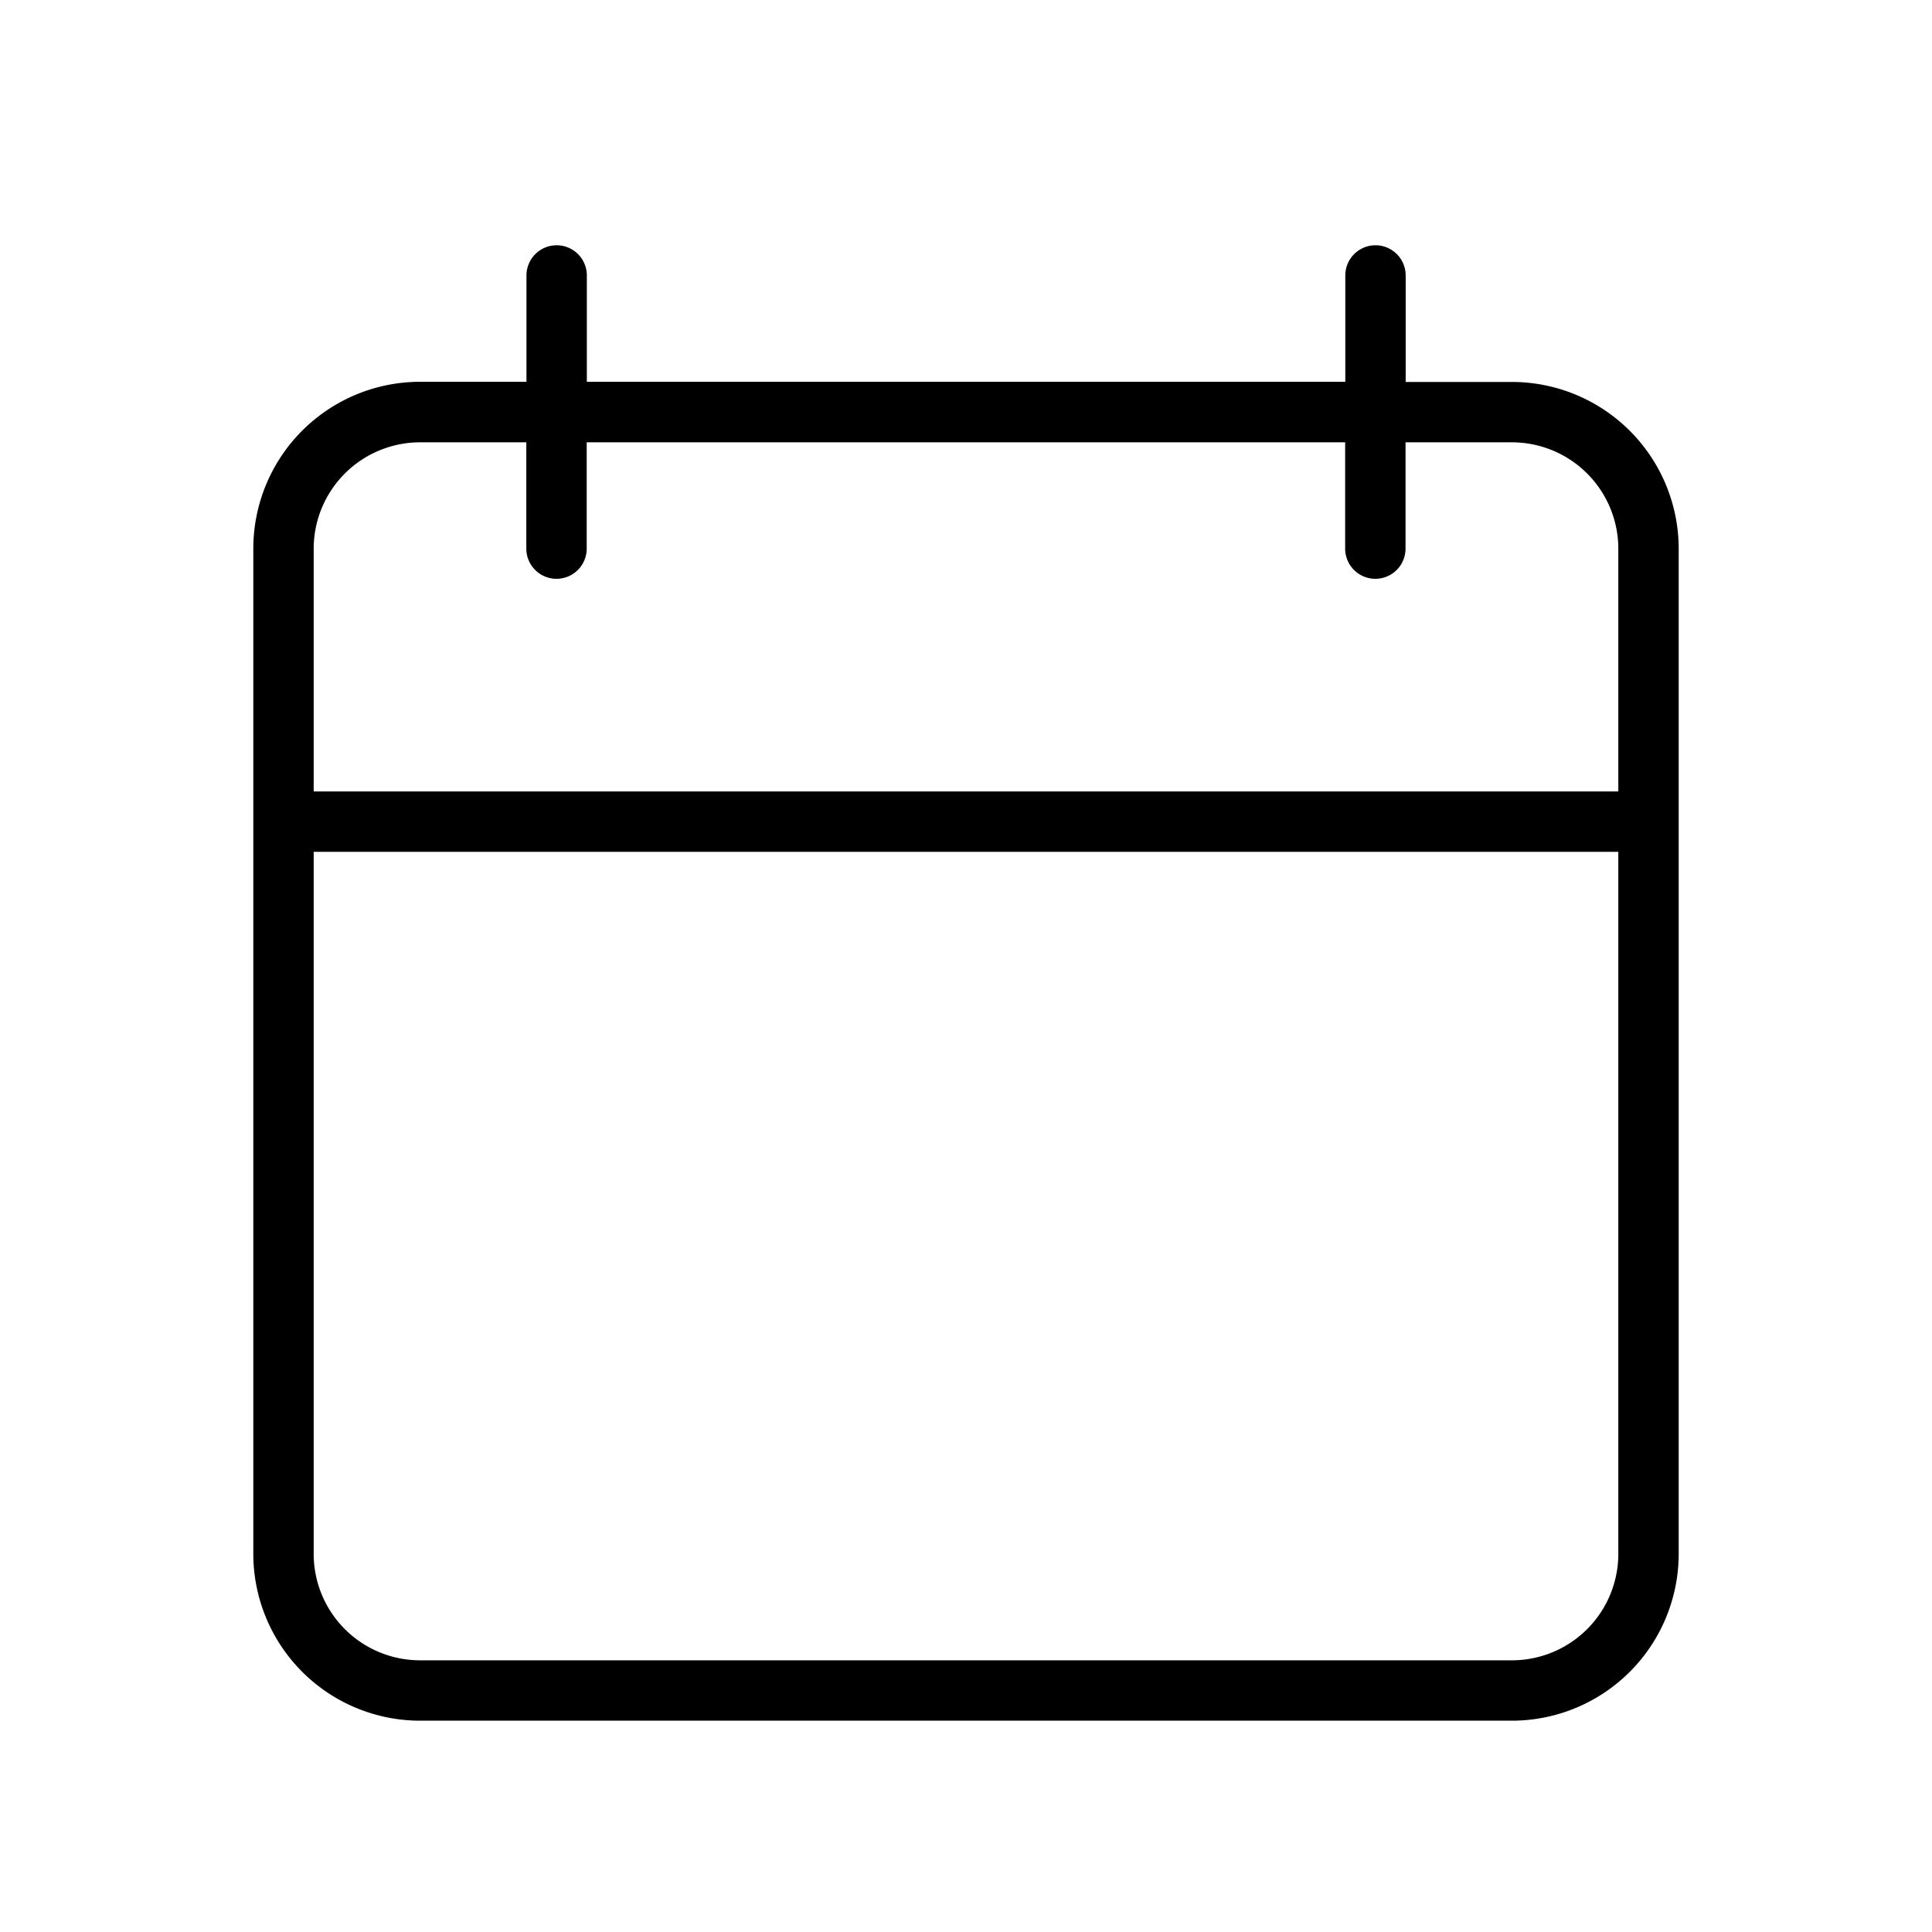 <svg id="expand" height="512" viewBox="0 0 512 512" width="512" xmlns="http://www.w3.org/2000/svg"><path d="m400.7 101.22h-28.18v-28.22a8 8 0 0 0 -16 0v28.18h-201v-28.18a8 8 0 1 0 -16 0v28.18h-28.22a44.22 44.22 0 0 0 -44.17 44.17v266.48a44.23 44.23 0 0 0 44.17 44.17h289.4a44.23 44.23 0 0 0 44.17-44.17v-266.44a44.22 44.22 0 0 0 -44.17-44.17zm-317.57 44.17a28.21 28.21 0 0 1 28.17-28.17h28.18v28.17a8 8 0 0 0 16 0v-28.17h201v28.17a8 8 0 0 0 16 0v-28.17h28.22a28.21 28.21 0 0 1 28.17 28.17v64.35h-345.74zm317.57 294.61h-289.4a28.21 28.21 0 0 1 -28.17-28.17v-186.09h345.74v186.09a28.21 28.21 0 0 1 -28.17 28.17z"/></svg>